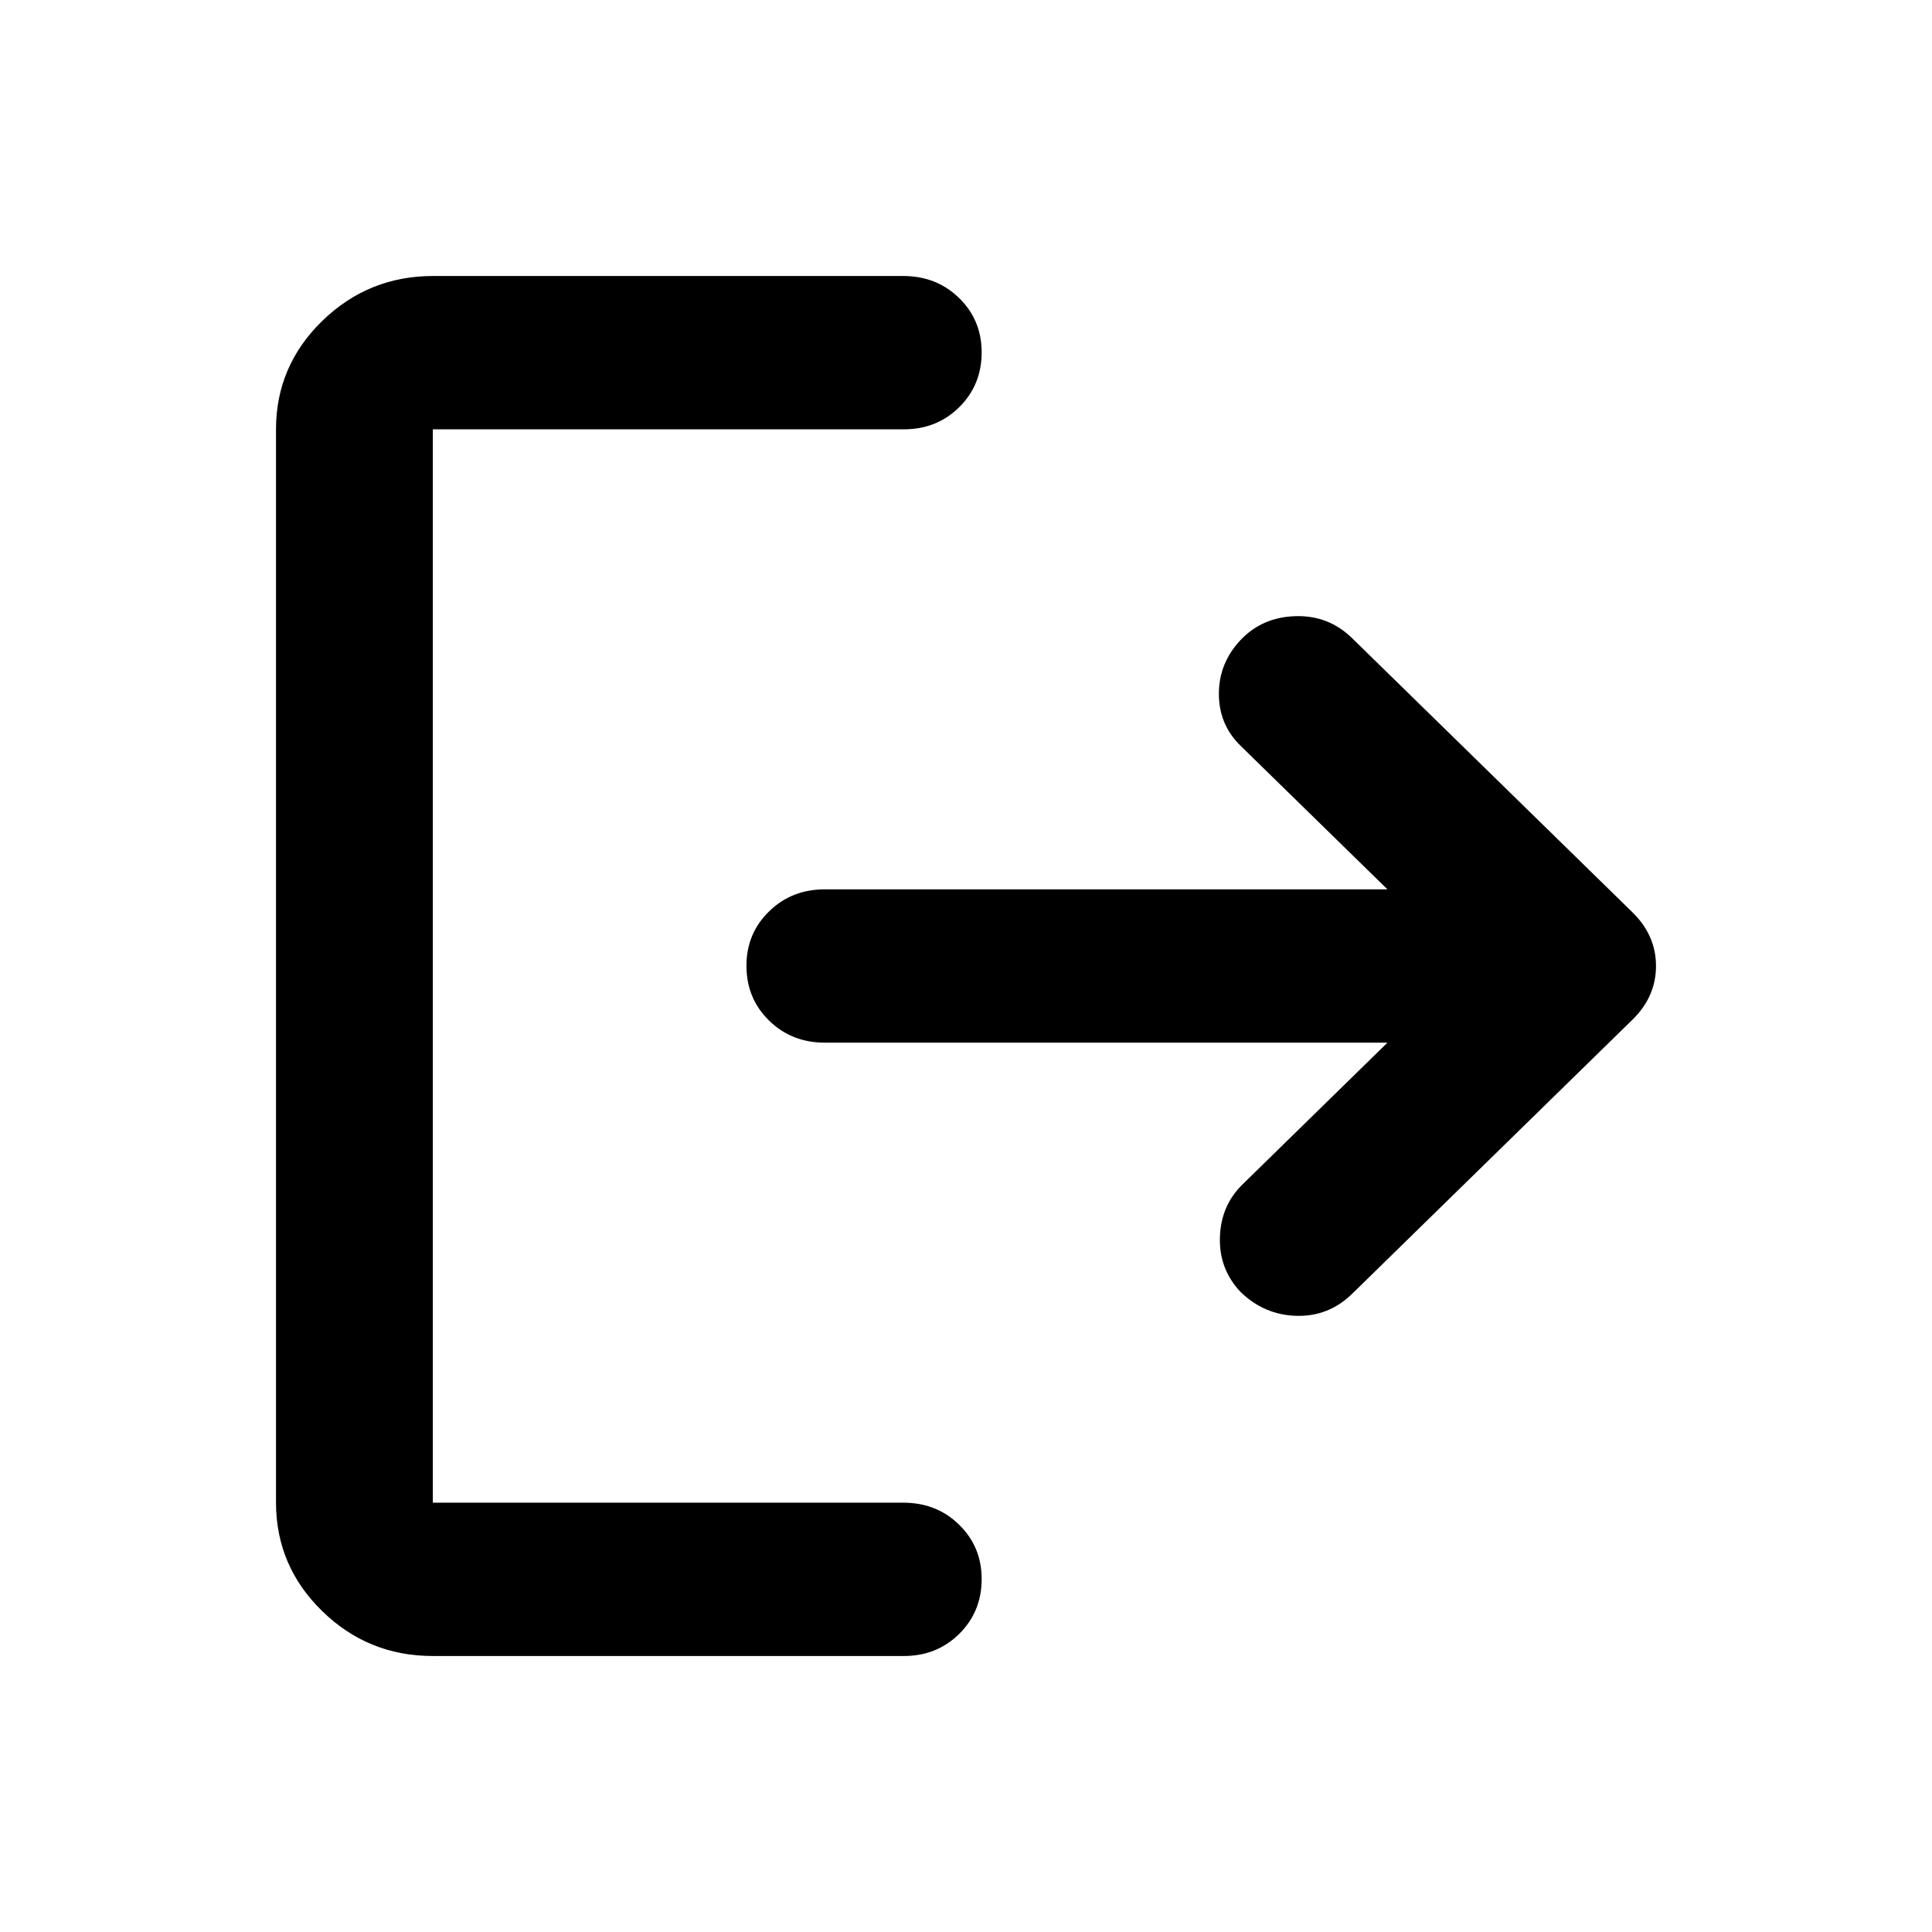 <svg width="28" height="28" viewBox="0 0 28 28" fill="none" xmlns="http://www.w3.org/2000/svg">
<path d="M6.273 24C5.648 24 5.113 23.783 4.668 23.348C4.223 22.913 4.001 22.39 4 21.778V6.222C4 5.611 4.223 5.088 4.668 4.653C5.114 4.219 5.648 4.001 6.273 4H13.091C13.413 4 13.683 4.107 13.901 4.32C14.119 4.533 14.228 4.797 14.227 5.111C14.226 5.425 14.117 5.689 13.9 5.903C13.683 6.117 13.413 6.224 13.091 6.222H6.273V21.778H13.091C13.413 21.778 13.683 21.884 13.901 22.098C14.119 22.311 14.228 22.575 14.227 22.889C14.226 23.203 14.117 23.467 13.9 23.681C13.683 23.895 13.413 24.002 13.091 24H6.273ZM20.108 15.111H11.954C11.633 15.111 11.363 15.004 11.146 14.791C10.928 14.578 10.819 14.314 10.818 14C10.817 13.686 10.927 13.422 11.146 13.209C11.364 12.995 11.634 12.889 11.954 12.889H20.108L17.977 10.806C17.769 10.602 17.665 10.352 17.665 10.056C17.665 9.759 17.769 9.5 17.977 9.278C18.186 9.056 18.451 8.94 18.773 8.93C19.095 8.92 19.369 9.027 19.597 9.25L23.659 13.222C23.886 13.444 24 13.704 24 14C24 14.296 23.886 14.556 23.659 14.778L19.597 18.75C19.369 18.972 19.1 19.079 18.788 19.07C18.475 19.061 18.205 18.945 17.977 18.722C17.769 18.5 17.67 18.236 17.68 17.931C17.689 17.626 17.798 17.371 18.006 17.167L20.108 15.111Z" fill="black"/>
</svg>

